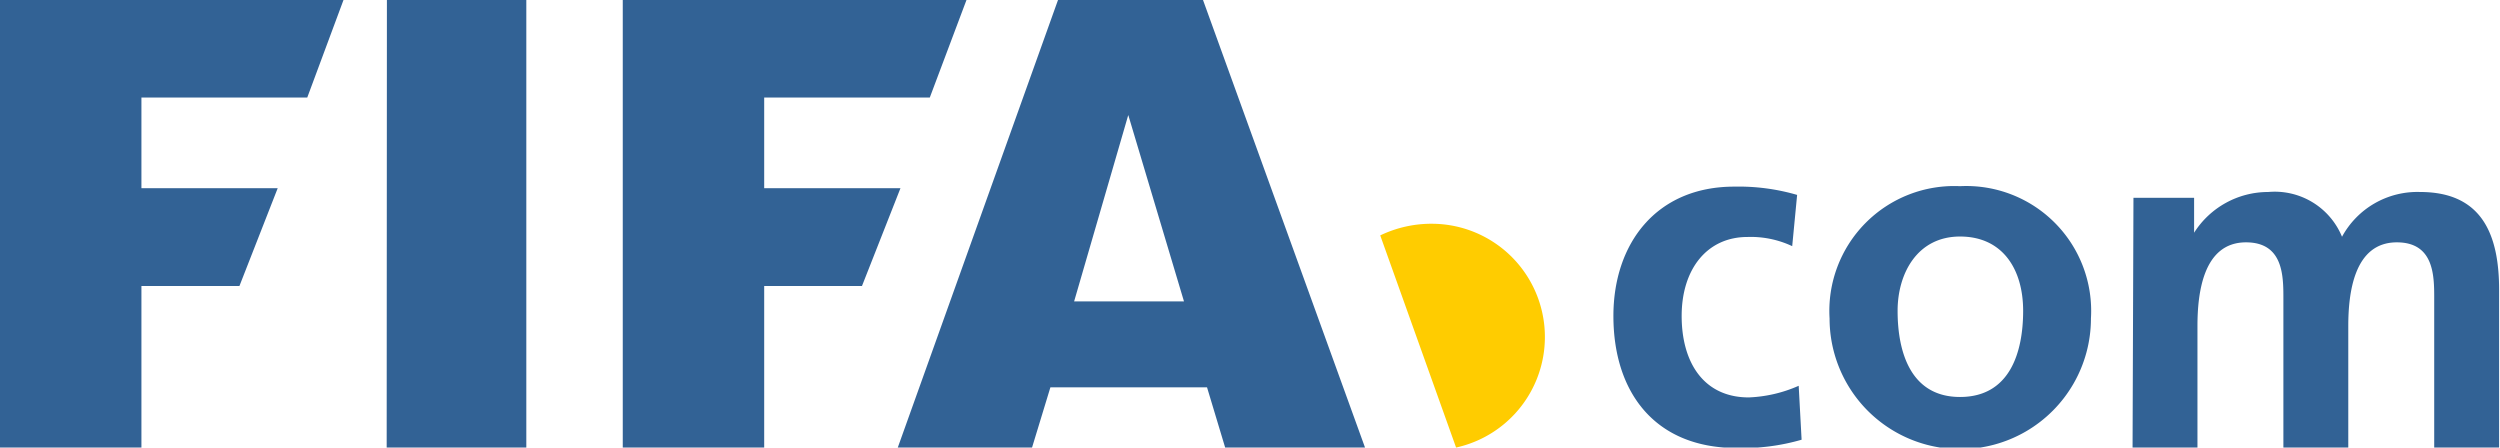 <svg xmlns="http://www.w3.org/2000/svg" id="icon-fifacom-logo" viewBox="0 0 111.72 20" width="100%" height="100%">
    <g id="Layer_2" data-name="Layer 2">
        <g id="Layer_1-2" data-name="Layer 1">
            <polygon fill="#326295" points="15.35 0 13.73 4.36 6.32 4.36 6.32 8.41 12.41 8.41 10.7 12.78 6.32 12.78 6.32 20 0 20 0 0 15.35 0 15.35 0"></polygon>
            <polygon fill="#326295" points="17.29 0 17.28 20 23.52 20 23.52 0 17.29 0 17.29 0"></polygon>
            <polygon fill="#326295" points="27.83 0 27.83 20 34.15 20 34.15 12.78 38.52 12.78 40.24 8.41 34.15 8.41 34.15 4.36 41.55 4.36 43.19 0 27.83 0 27.83 0"></polygon>
            <path fill="#326295" d="M52.91,13.47,50.42,5.14,48,13.47ZM61,20H54.75l-.81-2.69h-7L46.12,20h-6L47.28,0h6.48L61,20Z"></path>
            <path fill="#ffcc00" d="M61.68,10.52,65.07,20a5.06,5.06,0,0,0-1-10A5.27,5.27,0,0,0,61.68,10.52Z"></path>
            <path fill="#326295" d="M80.09,11a4.35,4.35,0,0,0-2-.41c-1.8,0-2.94,1.43-2.94,3.53s1,3.64,3,3.64a6.1,6.1,0,0,0,2.23-.52l.13,2.41a9.47,9.47,0,0,1-2.9.37c-3.67,0-5.51-2.5-5.51-5.9,0-3.23,1.91-5.78,5.4-5.78a9.34,9.34,0,0,1,2.81.37Z"></path>
            <path fill="#326295" d="M87.59,8.32a5.58,5.58,0,0,1,5.85,5.91,5.84,5.84,0,0,1-11.68,0A5.58,5.58,0,0,1,87.59,8.32Zm0,9.42c2.23,0,2.82-2,2.82-3.85s-.91-3.32-2.82-3.32-2.79,1.65-2.79,3.32C84.8,15.73,85.38,17.74,87.59,17.74Z"></path>
            <path fill="#326295" d="M95.34,8.84h2.71V10.4h0a3.92,3.92,0,0,1,3.31-1.82,3.25,3.25,0,0,1,3.3,2,3.83,3.83,0,0,1,3.49-2c2.75,0,3.53,1.88,3.53,4.37V20h-2.9V13.34c0-1,0-2.51-1.67-2.51-1.93,0-2.17,2.3-2.17,3.75V20h-2.9V13.34c0-1,0-2.51-1.67-2.51-1.93,0-2.17,2.3-2.17,3.75V20h-2.9Z"></path>
        </g>
    </g>
</svg>

